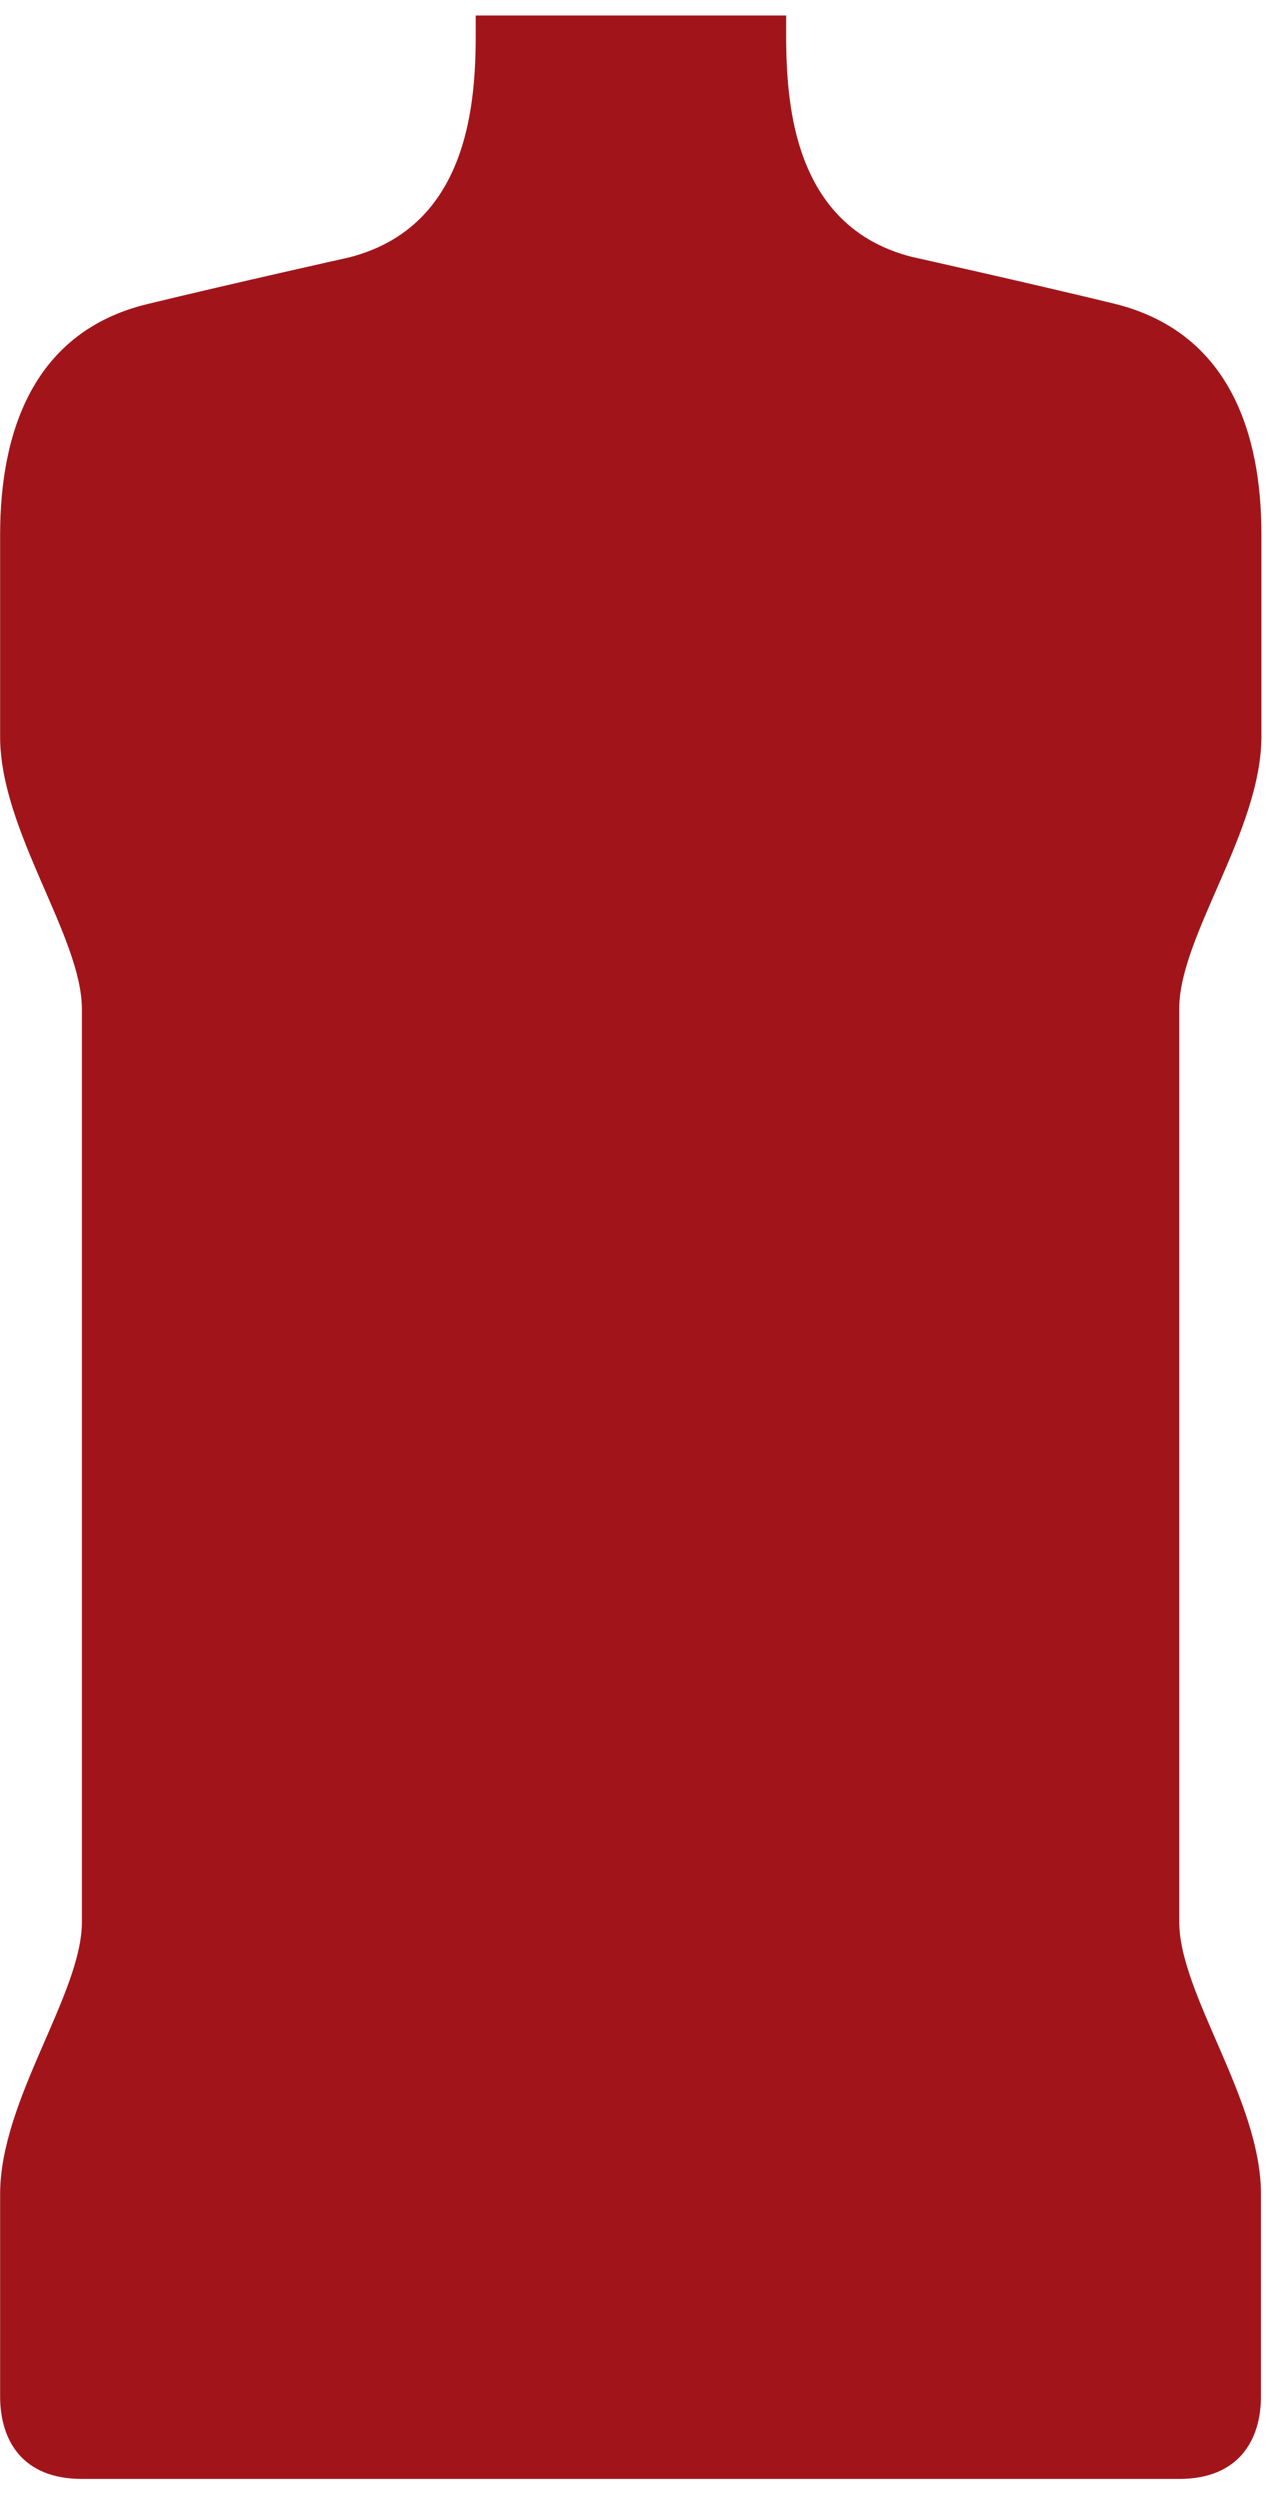 <svg width="51" height="100" viewBox="0 0 51 100" fill="none" xmlns="http://www.w3.org/2000/svg">
<path d="M50.496 29.453V21.362C50.496 17.285 49.184 13.27 44.599 12.146C41.272 11.337 36.507 10.276 36.507 10.276C31.22 8.937 31.472 2.985 31.472 0.62H19.043C19.043 2.985 19.281 8.937 13.985 10.294C13.985 10.294 9.229 11.355 5.894 12.164C1.318 13.275 0.005 17.302 0.005 21.38V29.471C0.005 33.247 3.278 37.459 3.278 40.368V76.883C3.278 79.765 0.005 83.986 0.005 87.762V95.854C0.005 97.629 0.904 99.158 3.278 99.158H47.206C49.566 99.158 50.478 97.629 50.478 95.854V87.762C50.478 83.986 47.206 79.778 47.206 76.865V40.35C47.206 37.441 50.496 33.229 50.496 29.453Z" fill="#A1151A"/>
</svg>
